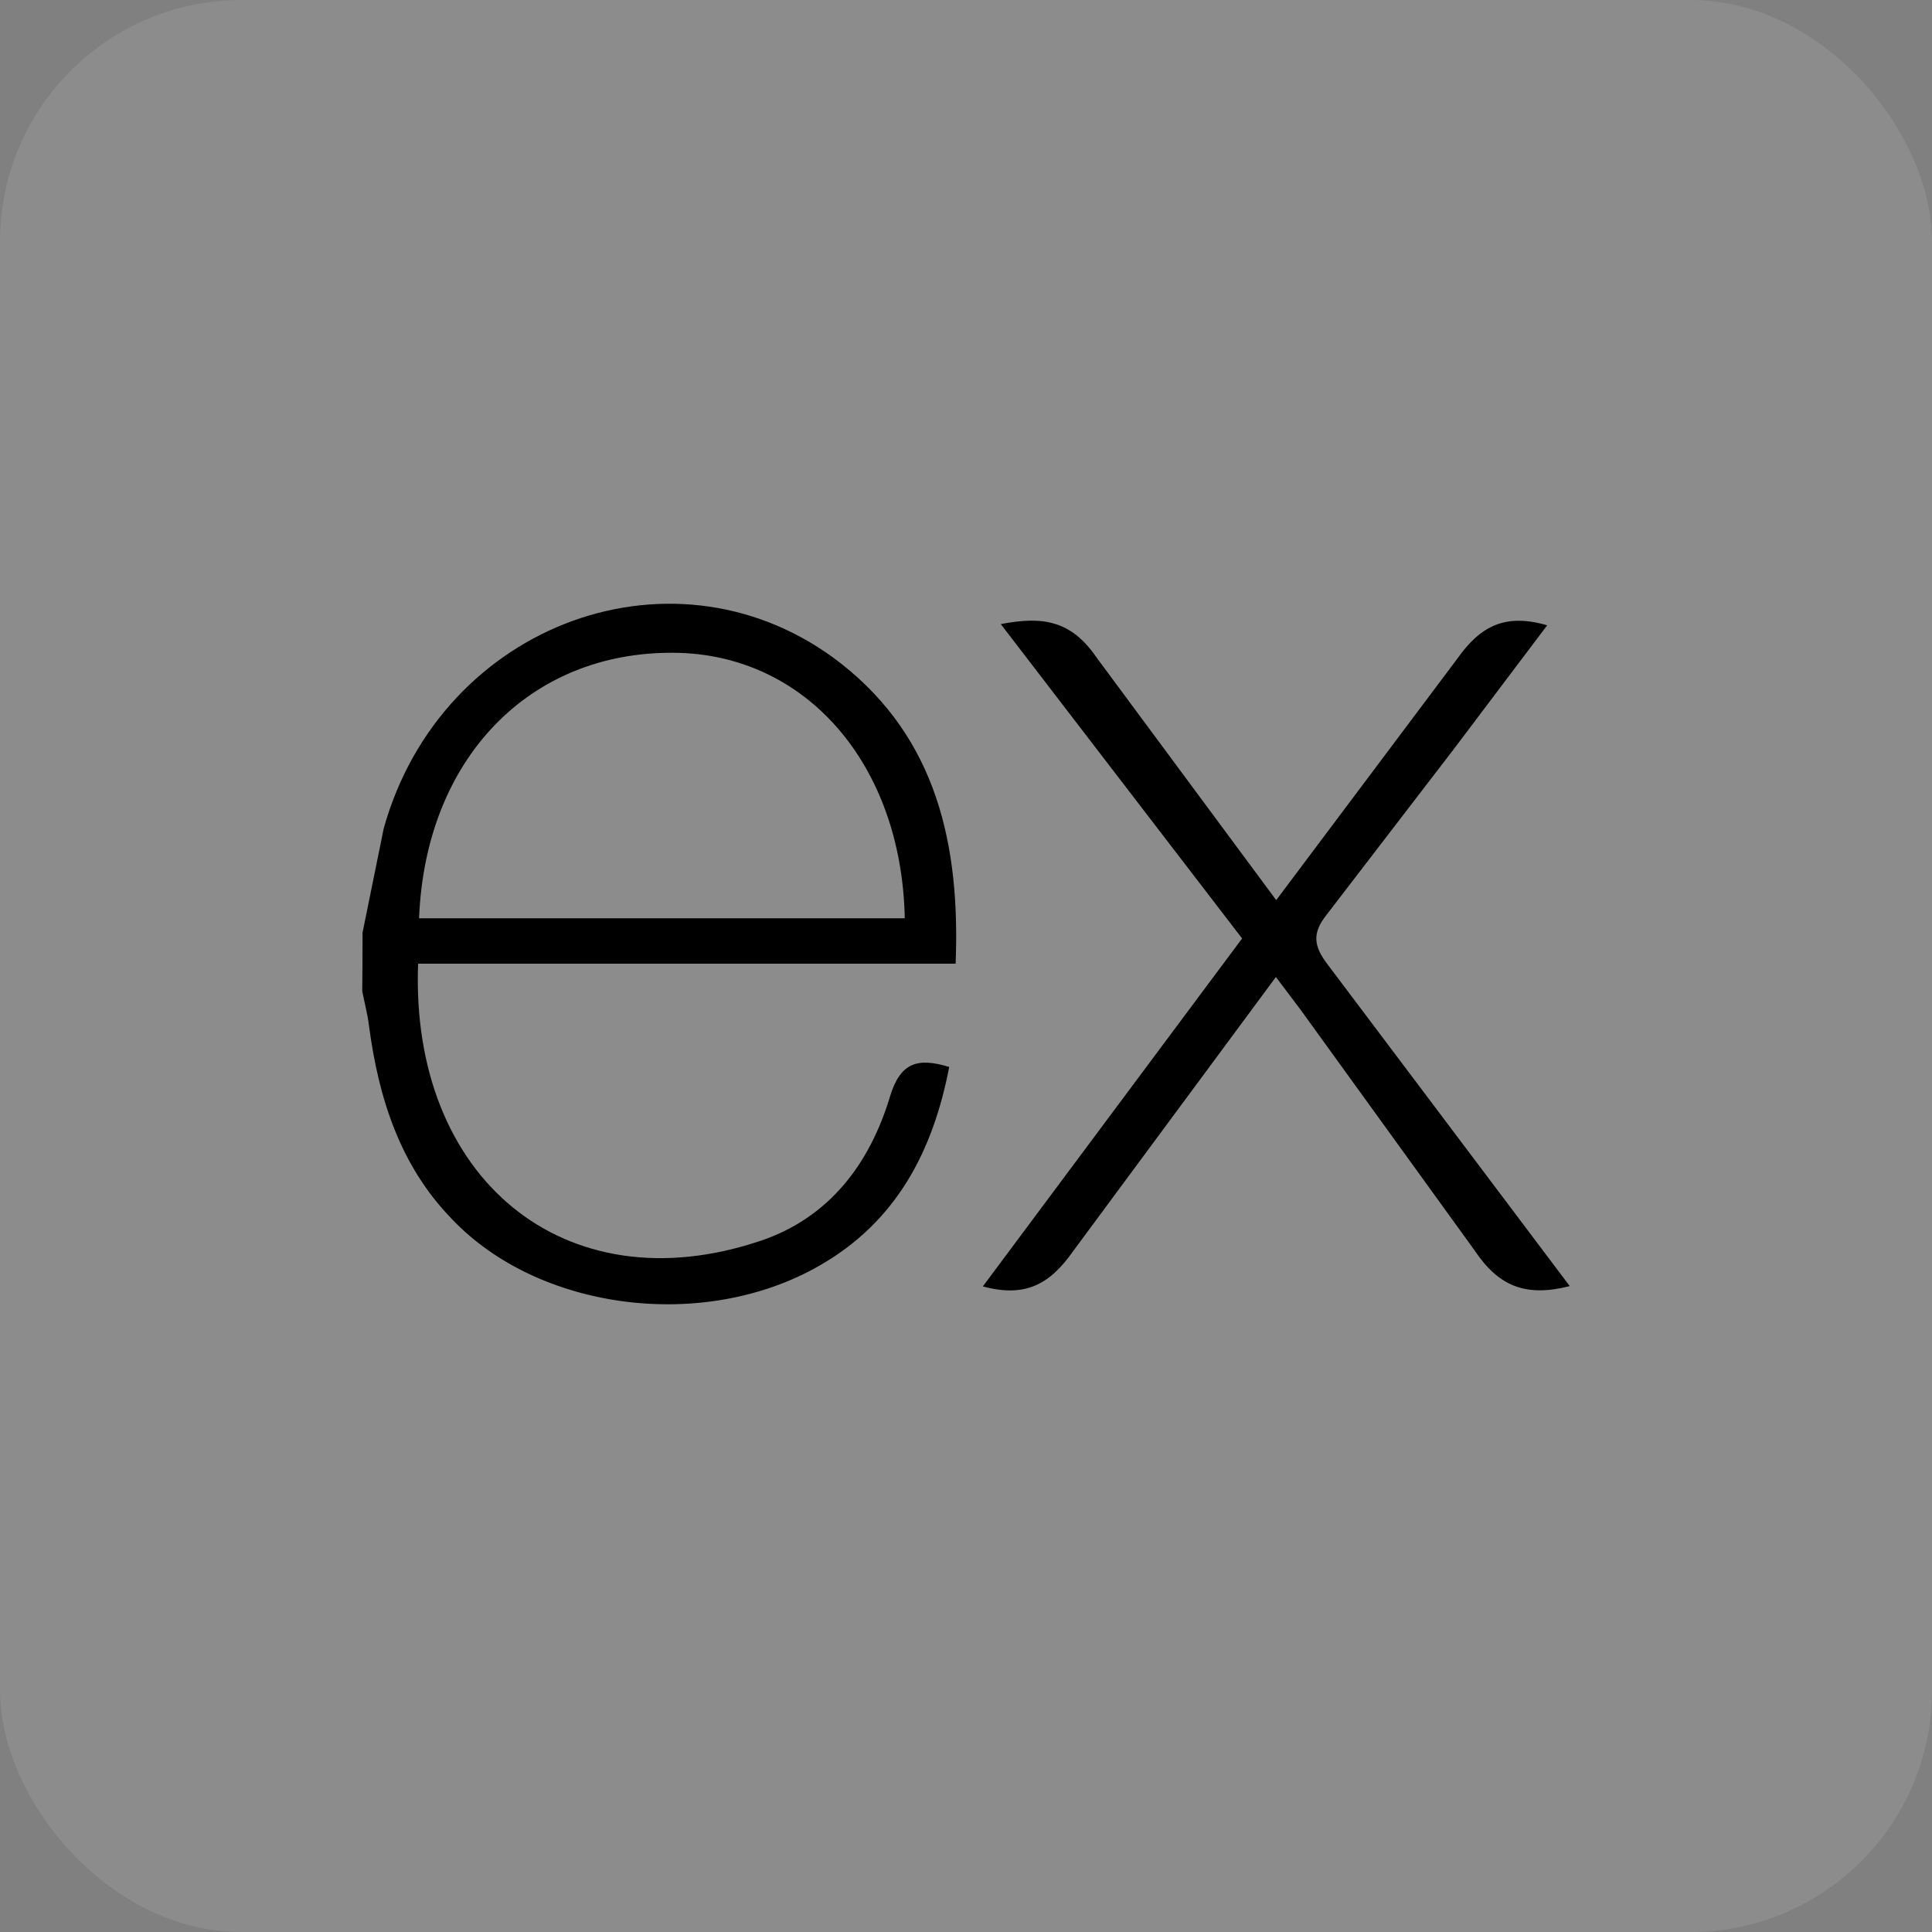 <svg width="32" height="32" viewBox="0 0 32 32" fill="none" xmlns="http://www.w3.org/2000/svg">
<rect x="0" y="0" width="32" height="32" fill="#808080" stroke="none"/>
<rect width="32" height="32" rx="4" fill="white" fill-opacity="0.1"/>
<path d="M26 21.302C25.273 21.487 24.823 21.31 24.419 20.704L21.547 16.732L21.133 16.182L17.779 20.717C17.396 21.263 16.994 21.5 16.279 21.307L20.573 15.544L16.576 10.337C17.263 10.204 17.738 10.272 18.16 10.887L21.138 14.909L24.138 10.909C24.523 10.364 24.936 10.156 25.626 10.357L24.076 12.412L21.976 15.147C21.726 15.459 21.76 15.673 21.99 15.975L26 21.302ZM6.005 15.447L6.356 13.72C7.312 10.301 11.231 8.88 13.934 10.993C15.513 12.235 15.906 13.993 15.828 15.962H6.925C6.791 19.505 9.342 21.644 12.594 20.553C13.734 20.17 14.406 19.277 14.742 18.159C14.913 17.599 15.196 17.512 15.722 17.672C15.453 19.069 14.847 20.237 13.566 20.967C11.651 22.061 8.919 21.707 7.481 20.187C6.625 19.305 6.271 18.188 6.112 16.993C6.088 16.795 6.037 16.607 6 16.418C6.003 16.095 6.005 15.771 6.005 15.448V15.447ZM6.941 15.21H14.986C14.934 12.647 13.338 10.827 11.158 10.812C8.764 10.793 7.045 12.57 6.941 15.21Z" fill="black"/>
</svg>
